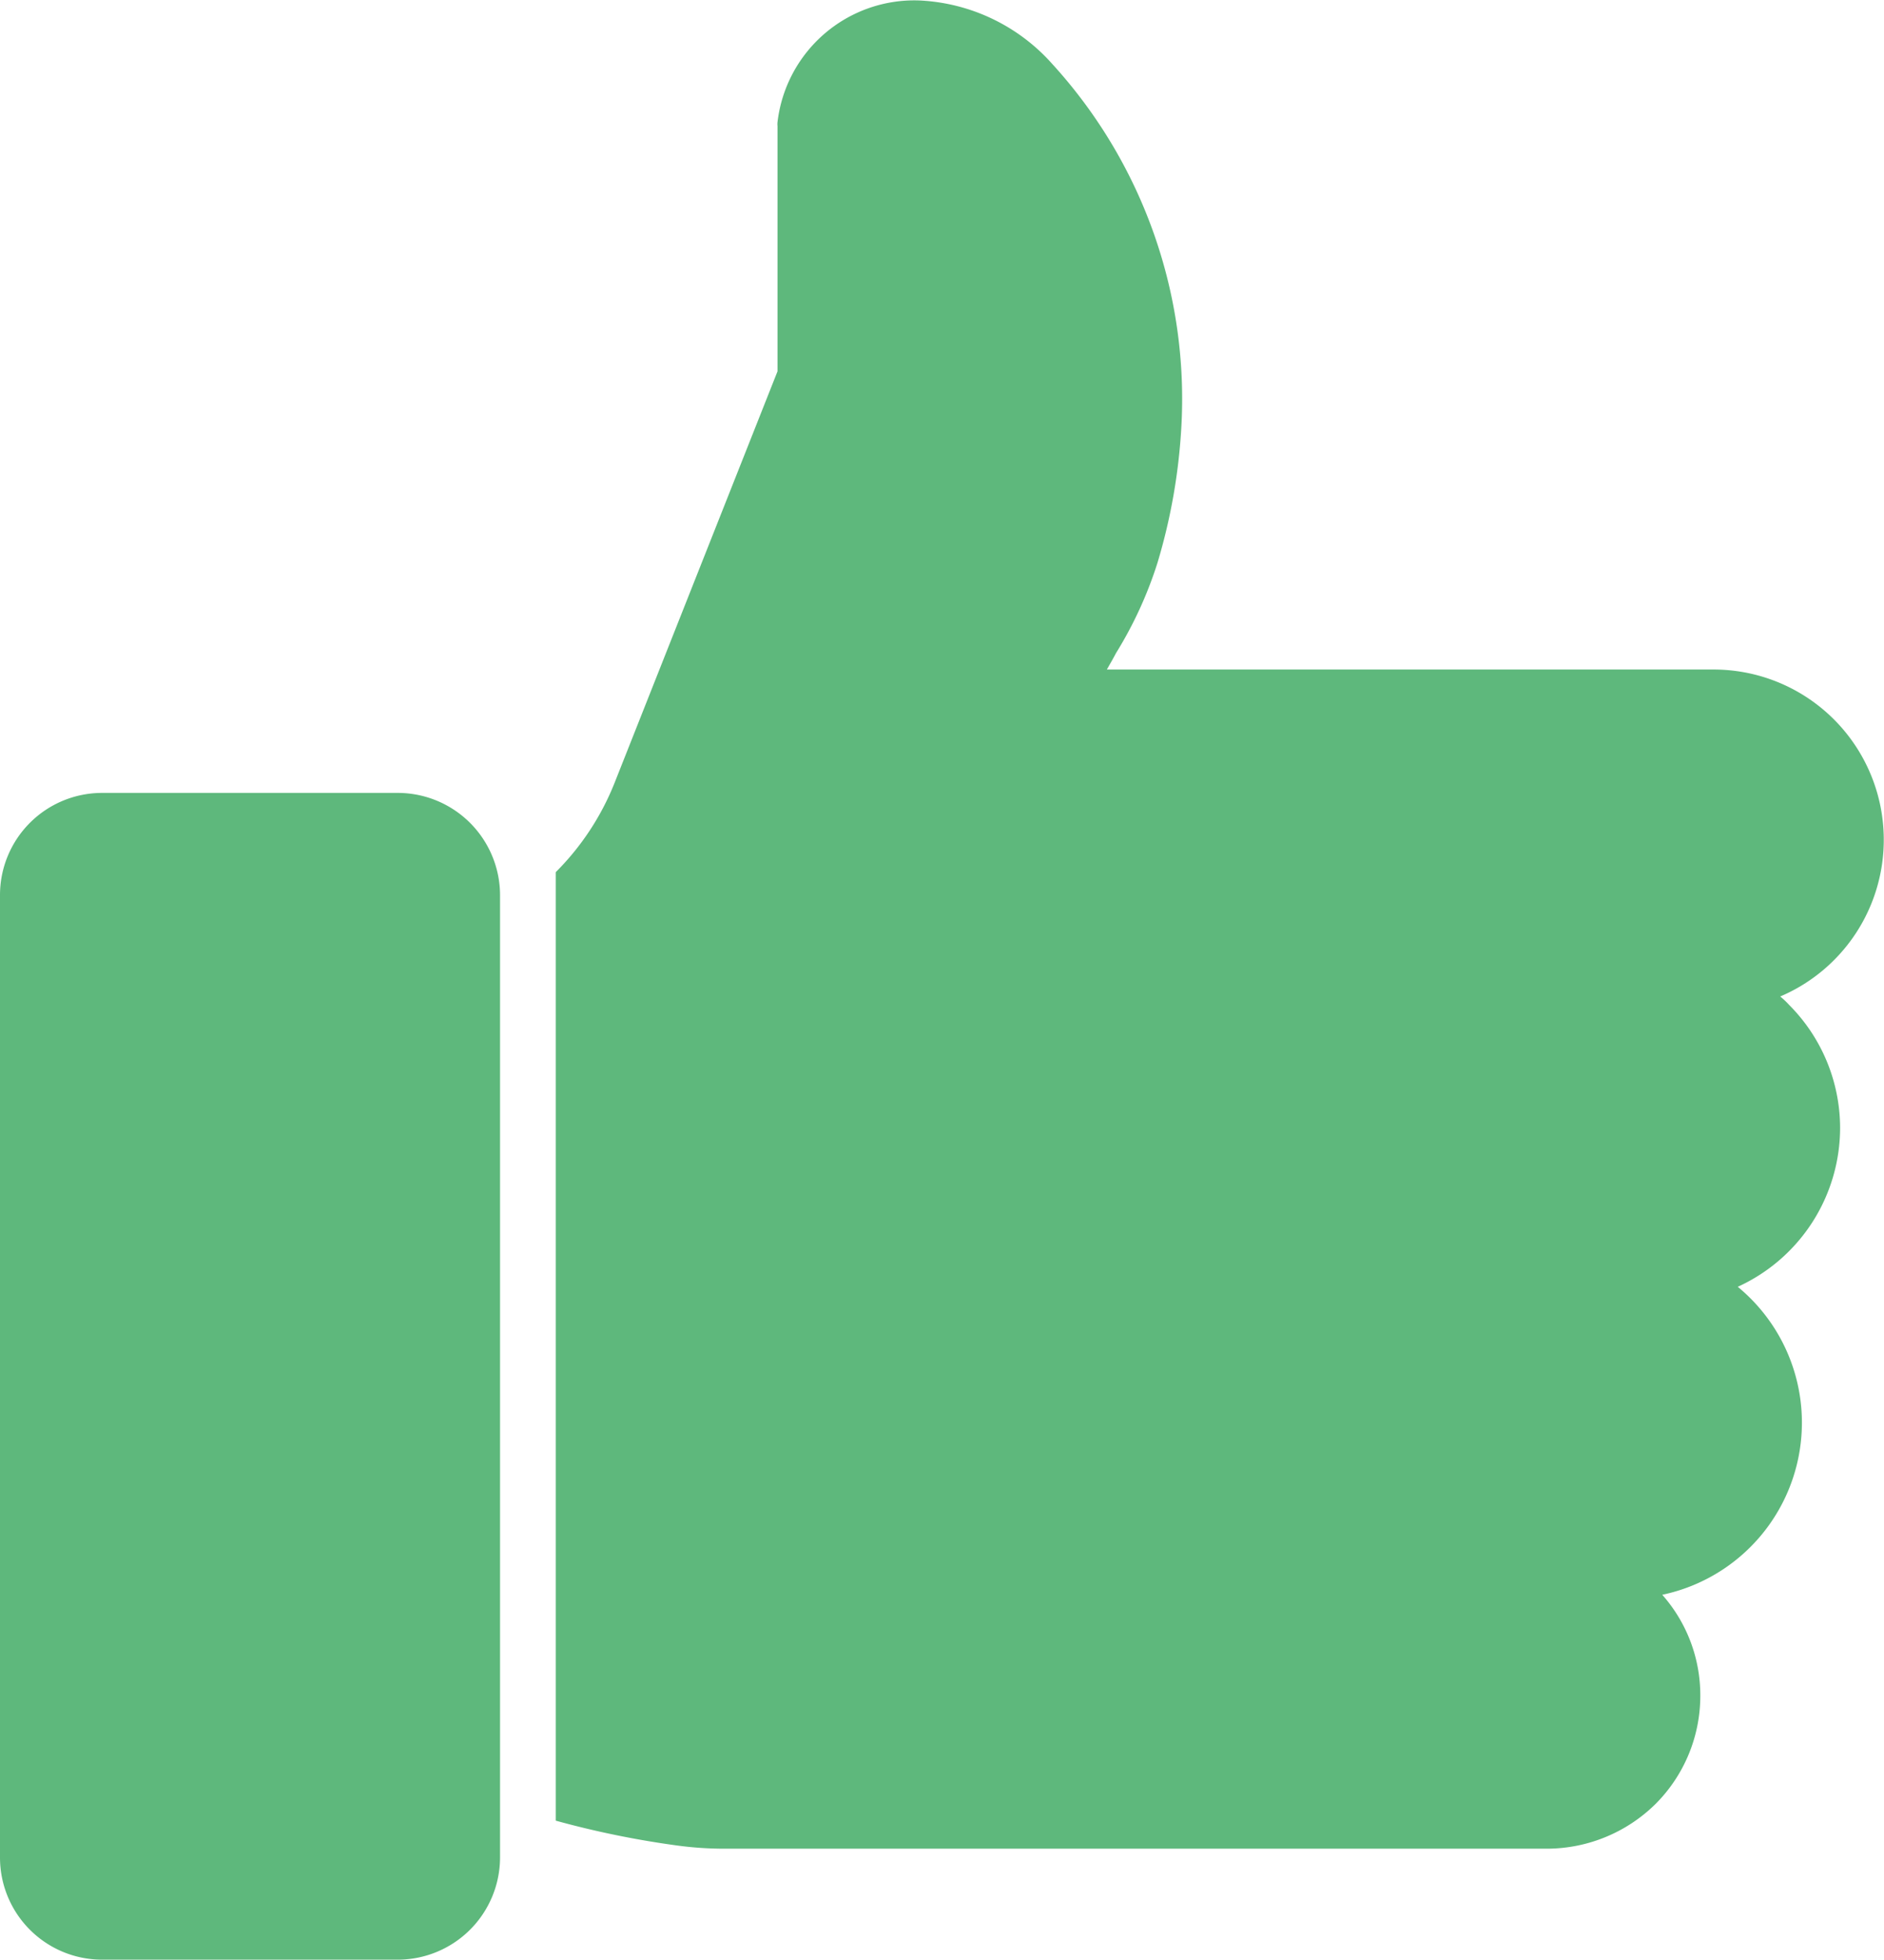 <svg xmlns="http://www.w3.org/2000/svg" width="15.794" height="16.424" viewBox="0 0 15.794 16.424">
  <g id="thumb-up" transform="translate(-3.34 -1.996)">
    <path id="Path_14724" data-name="Path 14724" d="M6.676,30.32H4.194a.856.856,0,0,0-.854.856v8.066a.856.856,0,0,0,.854.856H6.676a.858.858,0,0,0,.856-.856V31.176a.858.858,0,0,0-.856-.856Z" transform="translate(0 -21.679)" fill="#5eb87c"/>
    <path id="Path_14725" data-name="Path 14725" d="M33.974,11.45a1.462,1.462,0,0,0-.427-1.032.7.7,0,0,0-.075-.071,1.427,1.427,0,0,0-.554-2.74H27.827c.028-.049.054-.094.077-.138a3.367,3.367,0,0,0,.347-.755,4.892,4.892,0,0,0,.2-1.131,4.162,4.162,0,0,0-1.079-3.048A1.589,1.589,0,0,0,26.258,2,1.155,1.155,0,0,0,25.066,3.02a.155.155,0,0,0,0,.033V5.108L23.7,8.557a2.211,2.211,0,0,1-.493.748v7.949a7.753,7.753,0,0,0,1.023.209,2.925,2.925,0,0,0,.387.026h6.9a1.3,1.3,0,0,0,.91-.375,1.282,1.282,0,0,0,.375-.908,1.269,1.269,0,0,0-.319-.845,1.474,1.474,0,0,0,.633-2.581A1.465,1.465,0,0,0,33.974,11.45Z" transform="translate(-15.208 0)" fill="#5eb87c"/>
  </g>
</svg>
